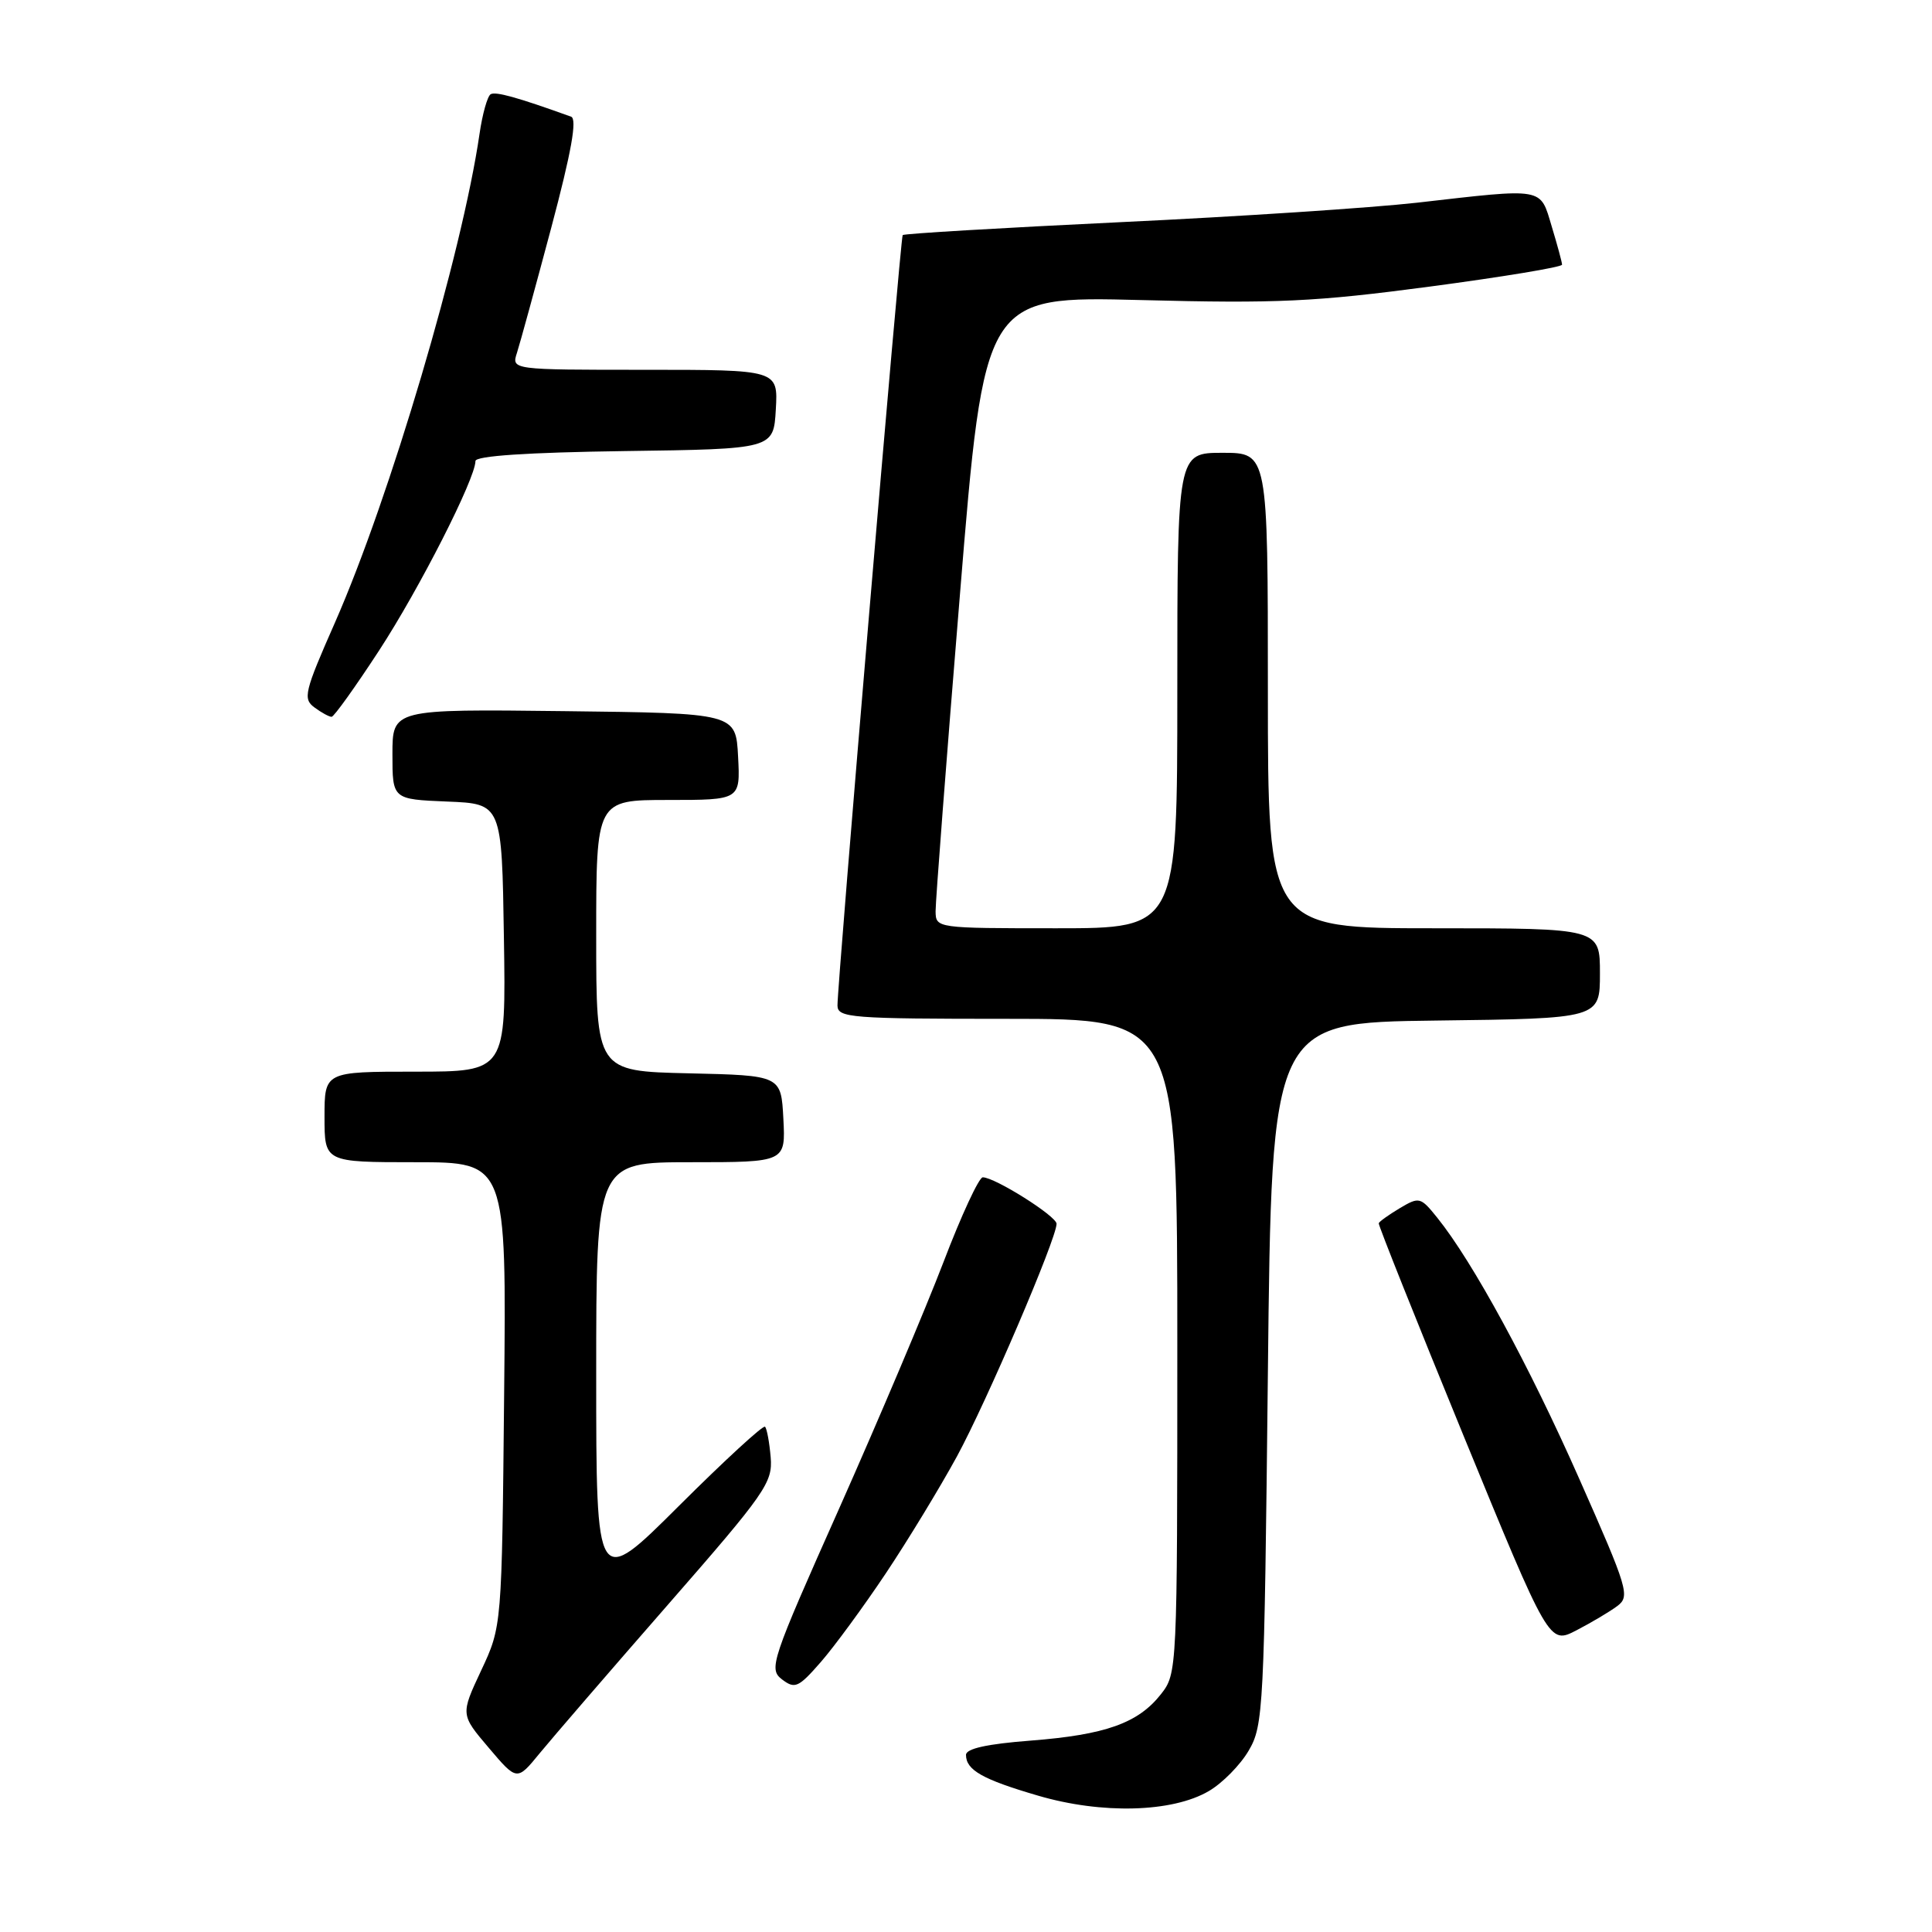 <?xml version="1.0" encoding="UTF-8" standalone="no"?>
<!DOCTYPE svg PUBLIC "-//W3C//DTD SVG 1.1//EN" "http://www.w3.org/Graphics/SVG/1.1/DTD/svg11.dtd" >
<svg xmlns="http://www.w3.org/2000/svg" xmlns:xlink="http://www.w3.org/1999/xlink" version="1.1" viewBox="0 0 256 256">
 <g >
 <path fill="currentColor"
d=" M 160.17 237.33 C 161.96 236.29 164.35 233.87 165.46 231.96 C 167.41 228.65 167.52 226.48 168.00 182.00 C 168.50 135.50 168.50 135.50 190.25 135.23 C 212.00 134.96 212.00 134.96 212.00 128.98 C 212.00 123.00 212.00 123.00 190.00 123.00 C 168.00 123.00 168.00 123.00 168.00 91.50 C 168.00 60.00 168.00 60.00 162.00 60.00 C 156.00 60.00 156.00 60.00 156.00 91.50 C 156.00 123.00 156.00 123.00 140.00 123.00 C 124.08 123.00 124.00 122.99 123.97 120.75 C 123.96 119.51 125.40 100.66 127.19 78.86 C 130.43 39.23 130.43 39.23 151.21 39.76 C 169.28 40.23 174.27 39.99 189.49 37.97 C 199.12 36.69 206.99 35.39 206.98 35.07 C 206.98 34.76 206.36 32.48 205.61 30.00 C 204.04 24.78 204.79 24.91 187.75 26.86 C 181.83 27.53 164.14 28.70 148.43 29.44 C 132.72 30.19 119.75 30.96 119.61 31.15 C 119.31 31.56 110.93 130.63 110.97 133.25 C 111.00 134.86 112.75 135.00 133.50 135.00 C 156.00 135.00 156.00 135.00 156.00 178.37 C 156.00 221.34 155.98 221.76 153.83 224.49 C 150.81 228.33 146.48 229.87 136.56 230.64 C 130.81 231.08 128.00 231.70 128.00 232.53 C 128.00 234.54 130.18 235.78 137.54 237.93 C 145.98 240.41 155.32 240.17 160.17 237.33 Z  M 88.46 212.68 C 101.46 197.80 102.40 196.45 102.12 193.10 C 101.95 191.12 101.62 189.30 101.37 189.05 C 101.13 188.80 96.00 193.52 89.97 199.53 C 79.00 210.47 79.00 210.47 79.00 182.23 C 79.00 154.00 79.00 154.00 91.55 154.00 C 104.10 154.00 104.10 154.00 103.80 148.25 C 103.50 142.50 103.50 142.50 91.25 142.22 C 79.00 141.94 79.00 141.94 79.00 123.97 C 79.00 106.00 79.00 106.00 88.55 106.00 C 98.10 106.00 98.10 106.00 97.80 100.25 C 97.50 94.50 97.50 94.50 74.75 94.23 C 52.00 93.96 52.00 93.96 52.00 99.94 C 52.00 105.91 52.00 105.91 59.25 106.21 C 66.50 106.50 66.50 106.50 66.77 124.25 C 67.05 142.00 67.05 142.00 55.02 142.00 C 43.00 142.00 43.00 142.00 43.00 148.00 C 43.00 154.00 43.00 154.00 55.05 154.00 C 67.11 154.00 67.11 154.00 66.80 184.75 C 66.50 215.50 66.50 215.50 63.76 221.34 C 61.02 227.19 61.02 227.19 64.76 231.59 C 68.50 236.00 68.50 236.00 71.50 232.33 C 73.15 230.32 80.78 221.47 88.46 212.68 Z  M 117.36 208.50 C 120.30 204.10 124.54 197.12 126.79 193.00 C 130.74 185.74 140.00 164.12 140.00 162.16 C 140.00 161.15 131.83 156.00 130.22 156.00 C 129.72 156.00 127.37 161.06 125.01 167.25 C 122.64 173.44 116.44 188.08 111.23 199.80 C 102.16 220.15 101.83 221.15 103.62 222.53 C 105.33 223.83 105.80 223.62 108.76 220.23 C 110.55 218.18 114.42 212.90 117.36 208.50 Z  M 214.31 212.80 C 216.01 211.52 215.72 210.54 209.26 195.95 C 202.62 180.93 195.16 167.21 190.45 161.36 C 188.23 158.60 188.06 158.56 185.48 160.09 C 184.01 160.97 182.75 161.87 182.69 162.09 C 182.62 162.32 187.67 174.97 193.91 190.20 C 205.27 217.90 205.27 217.90 208.88 216.03 C 210.87 215.00 213.31 213.55 214.31 212.80 Z  M 50.21 86.23 C 55.56 78.04 63.00 63.41 63.00 61.09 C 63.00 60.41 69.86 59.95 82.75 59.77 C 102.50 59.50 102.50 59.50 102.80 54.25 C 103.10 49.00 103.10 49.00 85.44 49.00 C 67.77 49.00 67.77 49.00 68.50 46.75 C 68.90 45.51 70.94 38.06 73.04 30.19 C 75.72 20.11 76.50 15.75 75.67 15.46 C 68.57 12.90 65.66 12.09 65.01 12.49 C 64.58 12.76 63.92 15.12 63.54 17.74 C 61.23 33.60 51.65 65.98 44.39 82.48 C 40.32 91.71 40.11 92.60 41.68 93.75 C 42.61 94.44 43.63 94.99 43.94 94.98 C 44.25 94.98 47.07 91.04 50.21 86.23 Z "/>
</g>
</svg>